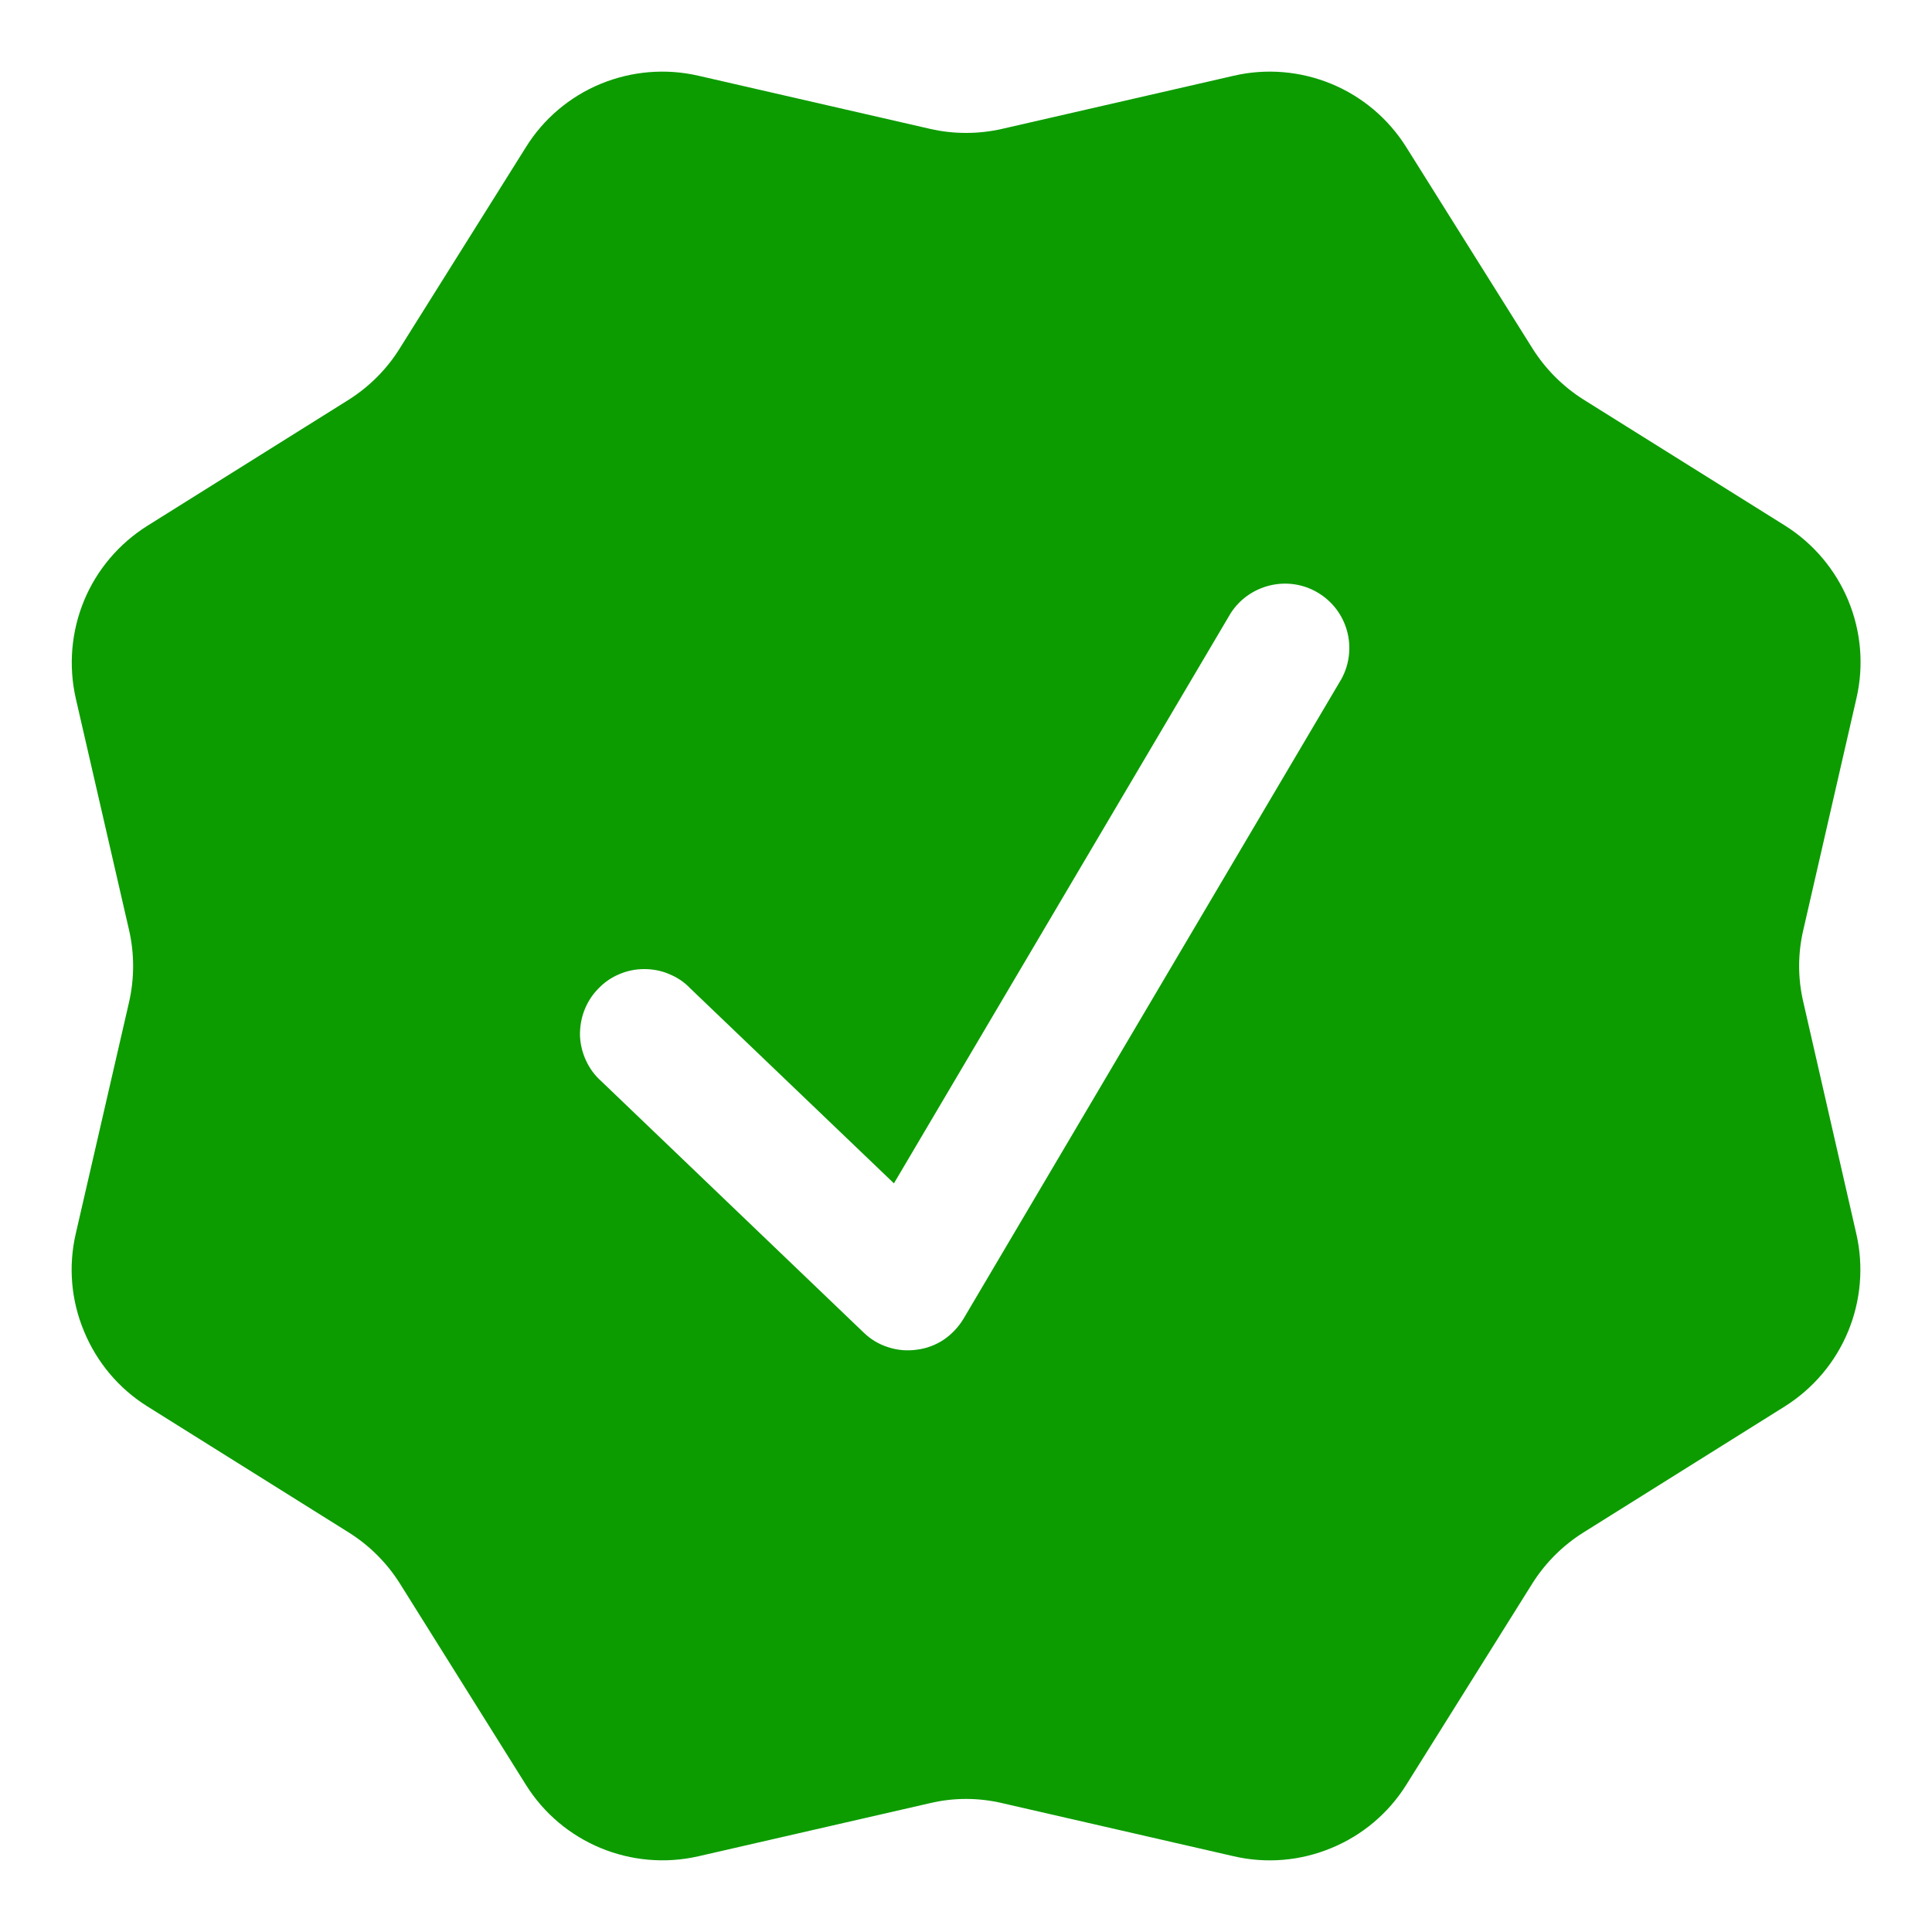 <svg width="10" height="10" viewBox="0 0 10 10" fill="none" xmlns="http://www.w3.org/2000/svg">
<path fill-rule="evenodd" clip-rule="evenodd" d="M7.279 0.762C7.187 0.615 7.051 0.5 6.891 0.434C6.731 0.368 6.554 0.353 6.386 0.392L5.187 0.667C5.064 0.695 4.936 0.695 4.814 0.667L3.615 0.392C3.446 0.353 3.269 0.368 3.109 0.434C2.949 0.5 2.813 0.615 2.722 0.762L2.068 1.805C2.002 1.911 1.912 2.001 1.805 2.069L0.762 2.722C0.616 2.814 0.501 2.949 0.435 3.109C0.369 3.269 0.354 3.445 0.392 3.614L0.668 4.814C0.696 4.936 0.696 5.064 0.668 5.187L0.392 6.386C0.353 6.555 0.368 6.731 0.435 6.891C0.501 7.051 0.615 7.187 0.762 7.279L1.805 7.932C1.912 7.999 2.002 8.089 2.069 8.195L2.722 9.238C2.91 9.539 3.269 9.687 3.615 9.608L4.814 9.333C4.936 9.304 5.064 9.304 5.187 9.333L6.386 9.608C6.555 9.647 6.732 9.632 6.892 9.565C7.052 9.499 7.187 9.385 7.279 9.238L7.932 8.195C7.999 8.089 8.089 7.999 8.196 7.932L9.239 7.279C9.386 7.186 9.5 7.051 9.566 6.891C9.632 6.731 9.647 6.554 9.608 6.385L9.334 5.187C9.305 5.064 9.305 4.936 9.334 4.813L9.609 3.614C9.648 3.445 9.633 3.269 9.567 3.109C9.501 2.949 9.386 2.813 9.24 2.721L8.196 2.068C8.09 2.001 8 1.911 7.933 1.805L7.279 0.762ZM6.944 3.513C6.985 3.437 6.995 3.348 6.972 3.265C6.949 3.182 6.895 3.111 6.82 3.067C6.746 3.023 6.658 3.01 6.574 3.03C6.49 3.05 6.417 3.101 6.37 3.174L4.627 6.125L3.574 5.117C3.543 5.084 3.506 5.059 3.464 5.042C3.423 5.024 3.379 5.016 3.334 5.016C3.289 5.016 3.245 5.025 3.204 5.043C3.163 5.06 3.126 5.086 3.095 5.119C3.064 5.151 3.04 5.189 3.024 5.231C3.008 5.273 3.001 5.318 3.002 5.362C3.004 5.407 3.015 5.451 3.034 5.491C3.053 5.532 3.08 5.568 3.114 5.598L4.47 6.897C4.506 6.932 4.549 6.958 4.597 6.973C4.645 6.989 4.696 6.993 4.745 6.986C4.795 6.98 4.843 6.962 4.885 6.934C4.926 6.906 4.961 6.869 4.987 6.826L6.944 3.513Z" fill="#0C9C00"/>
</svg>
